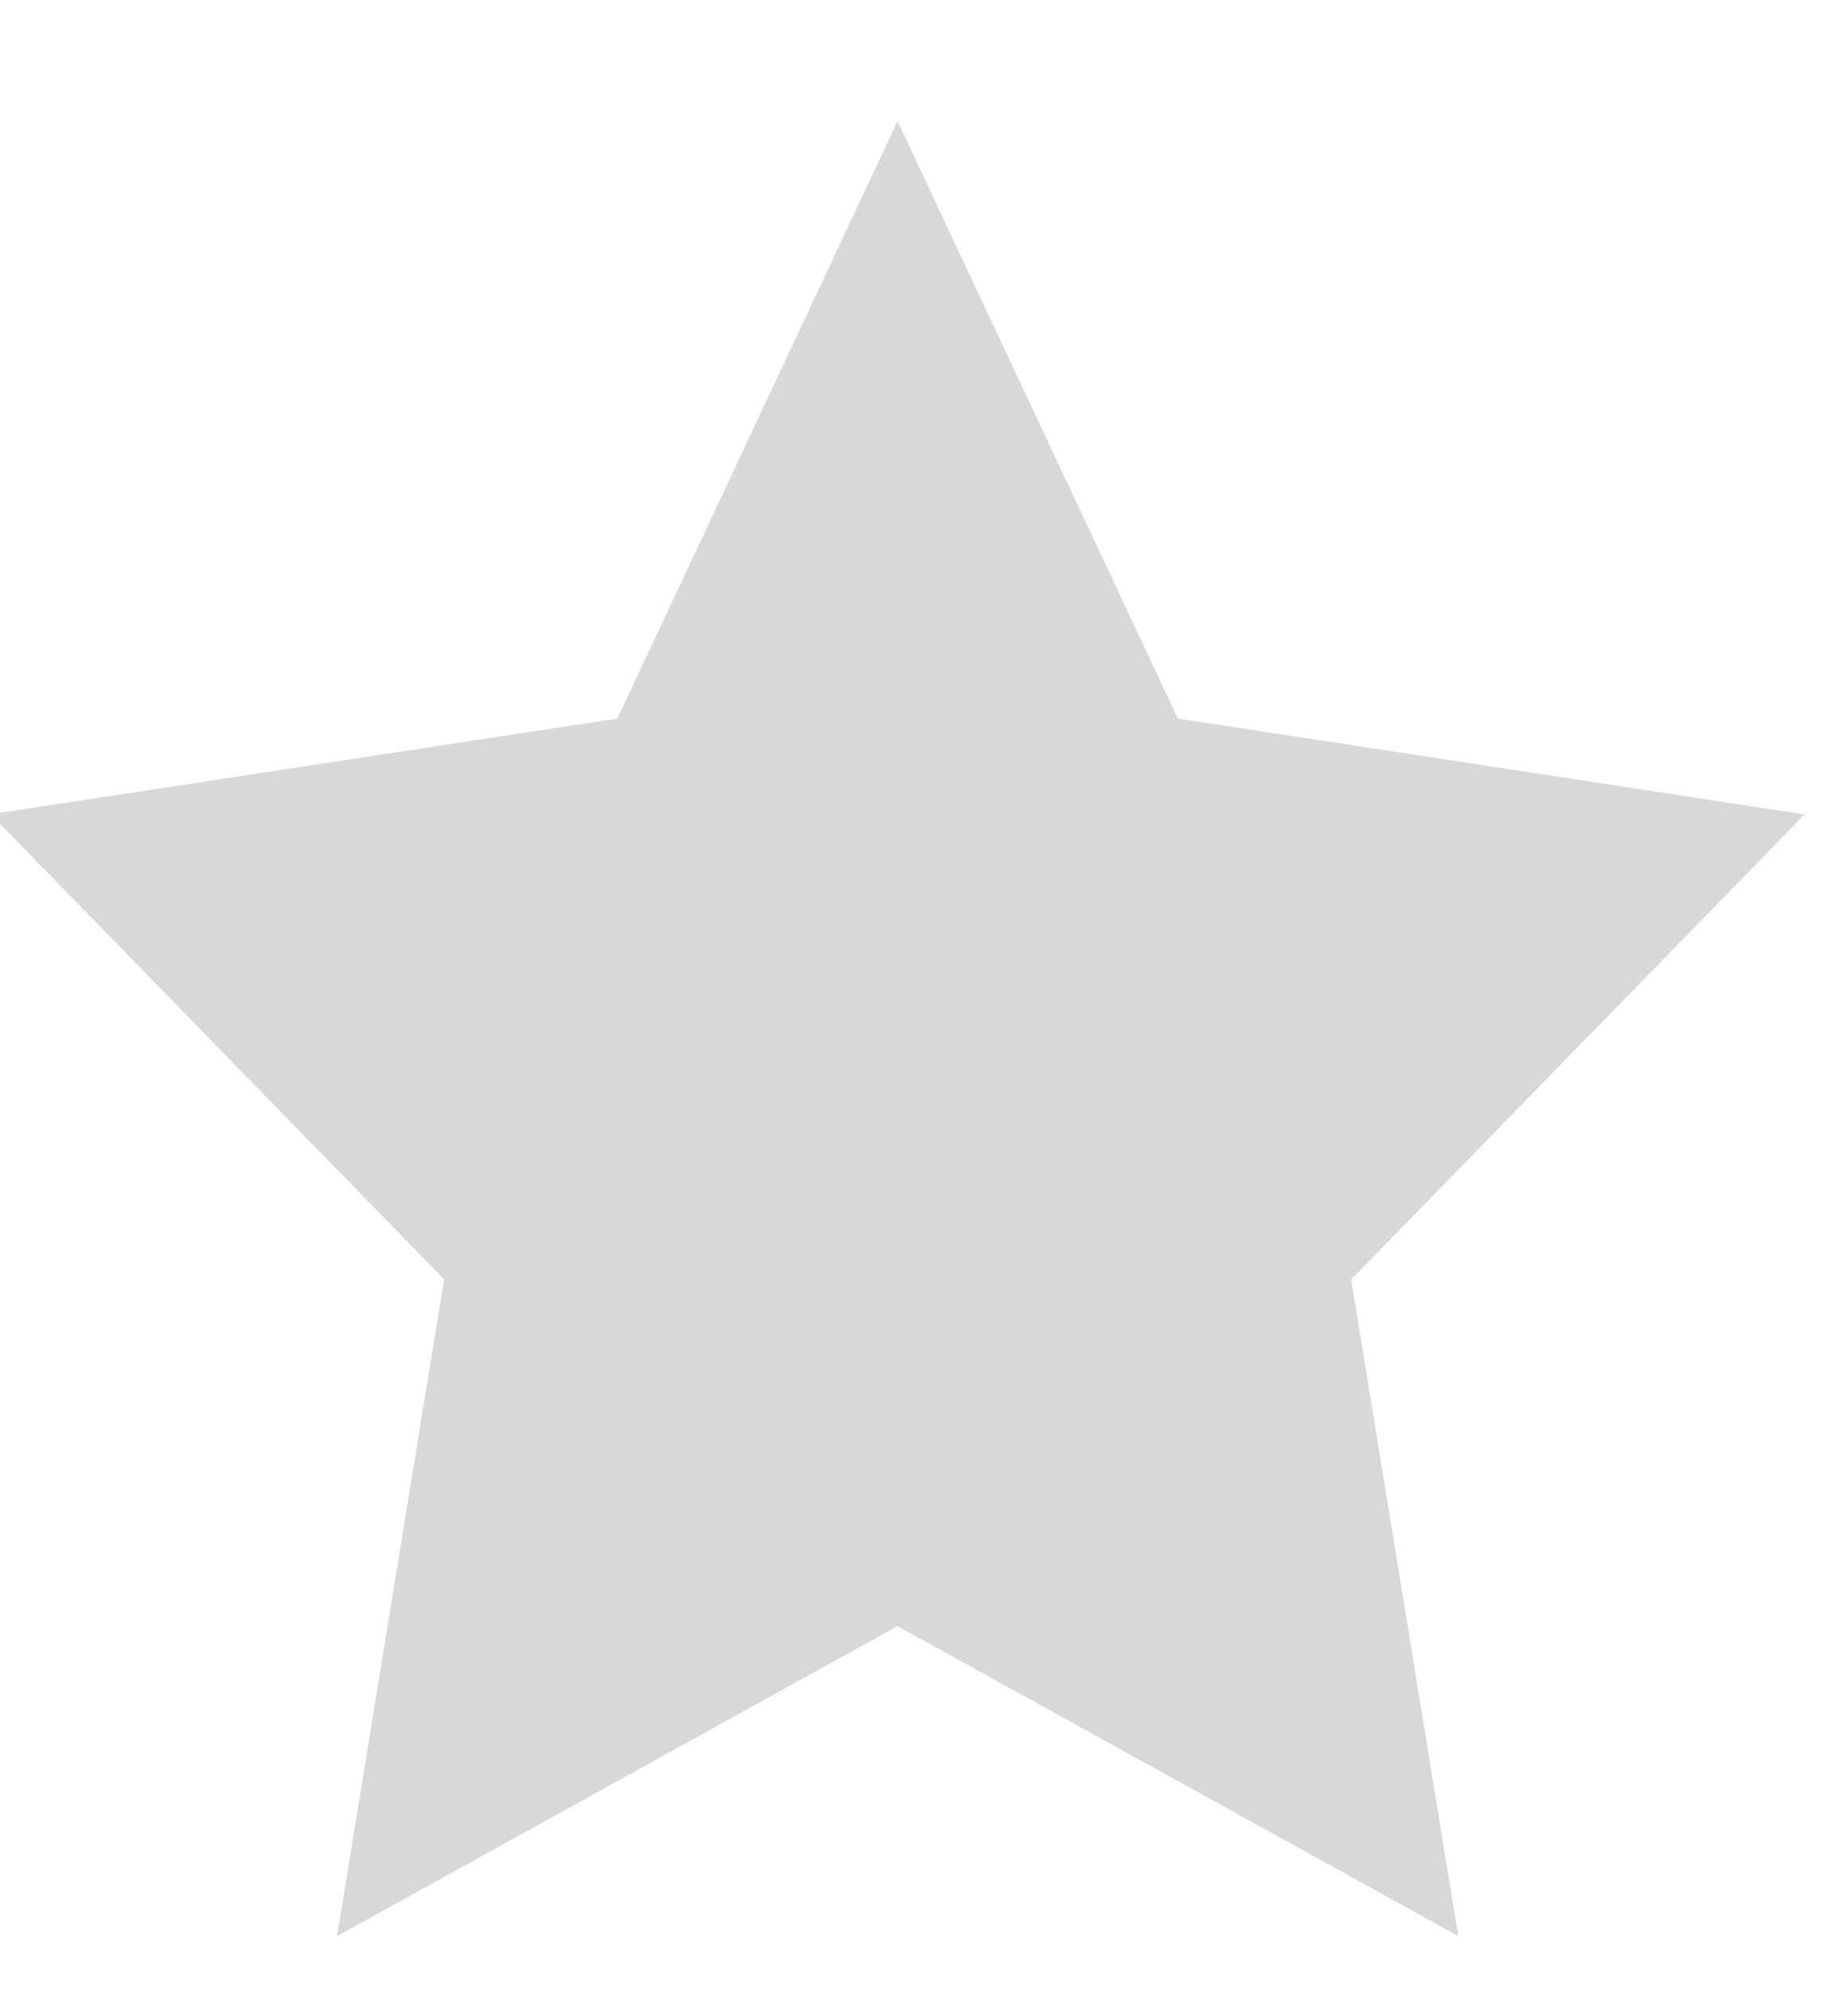 <svg xmlns="http://www.w3.org/2000/svg" width="13" height="14" viewBox="0 0 13 14">
    <path fill="#D8D8D8" fill-rule="evenodd" d="M6.314 11.433l-3.943 2.18.753-4.618-3.19-3.27 4.409-.673 1.971-4.2 1.972 4.2 4.409.674-3.19 3.27.753 4.616z"/>
</svg>
